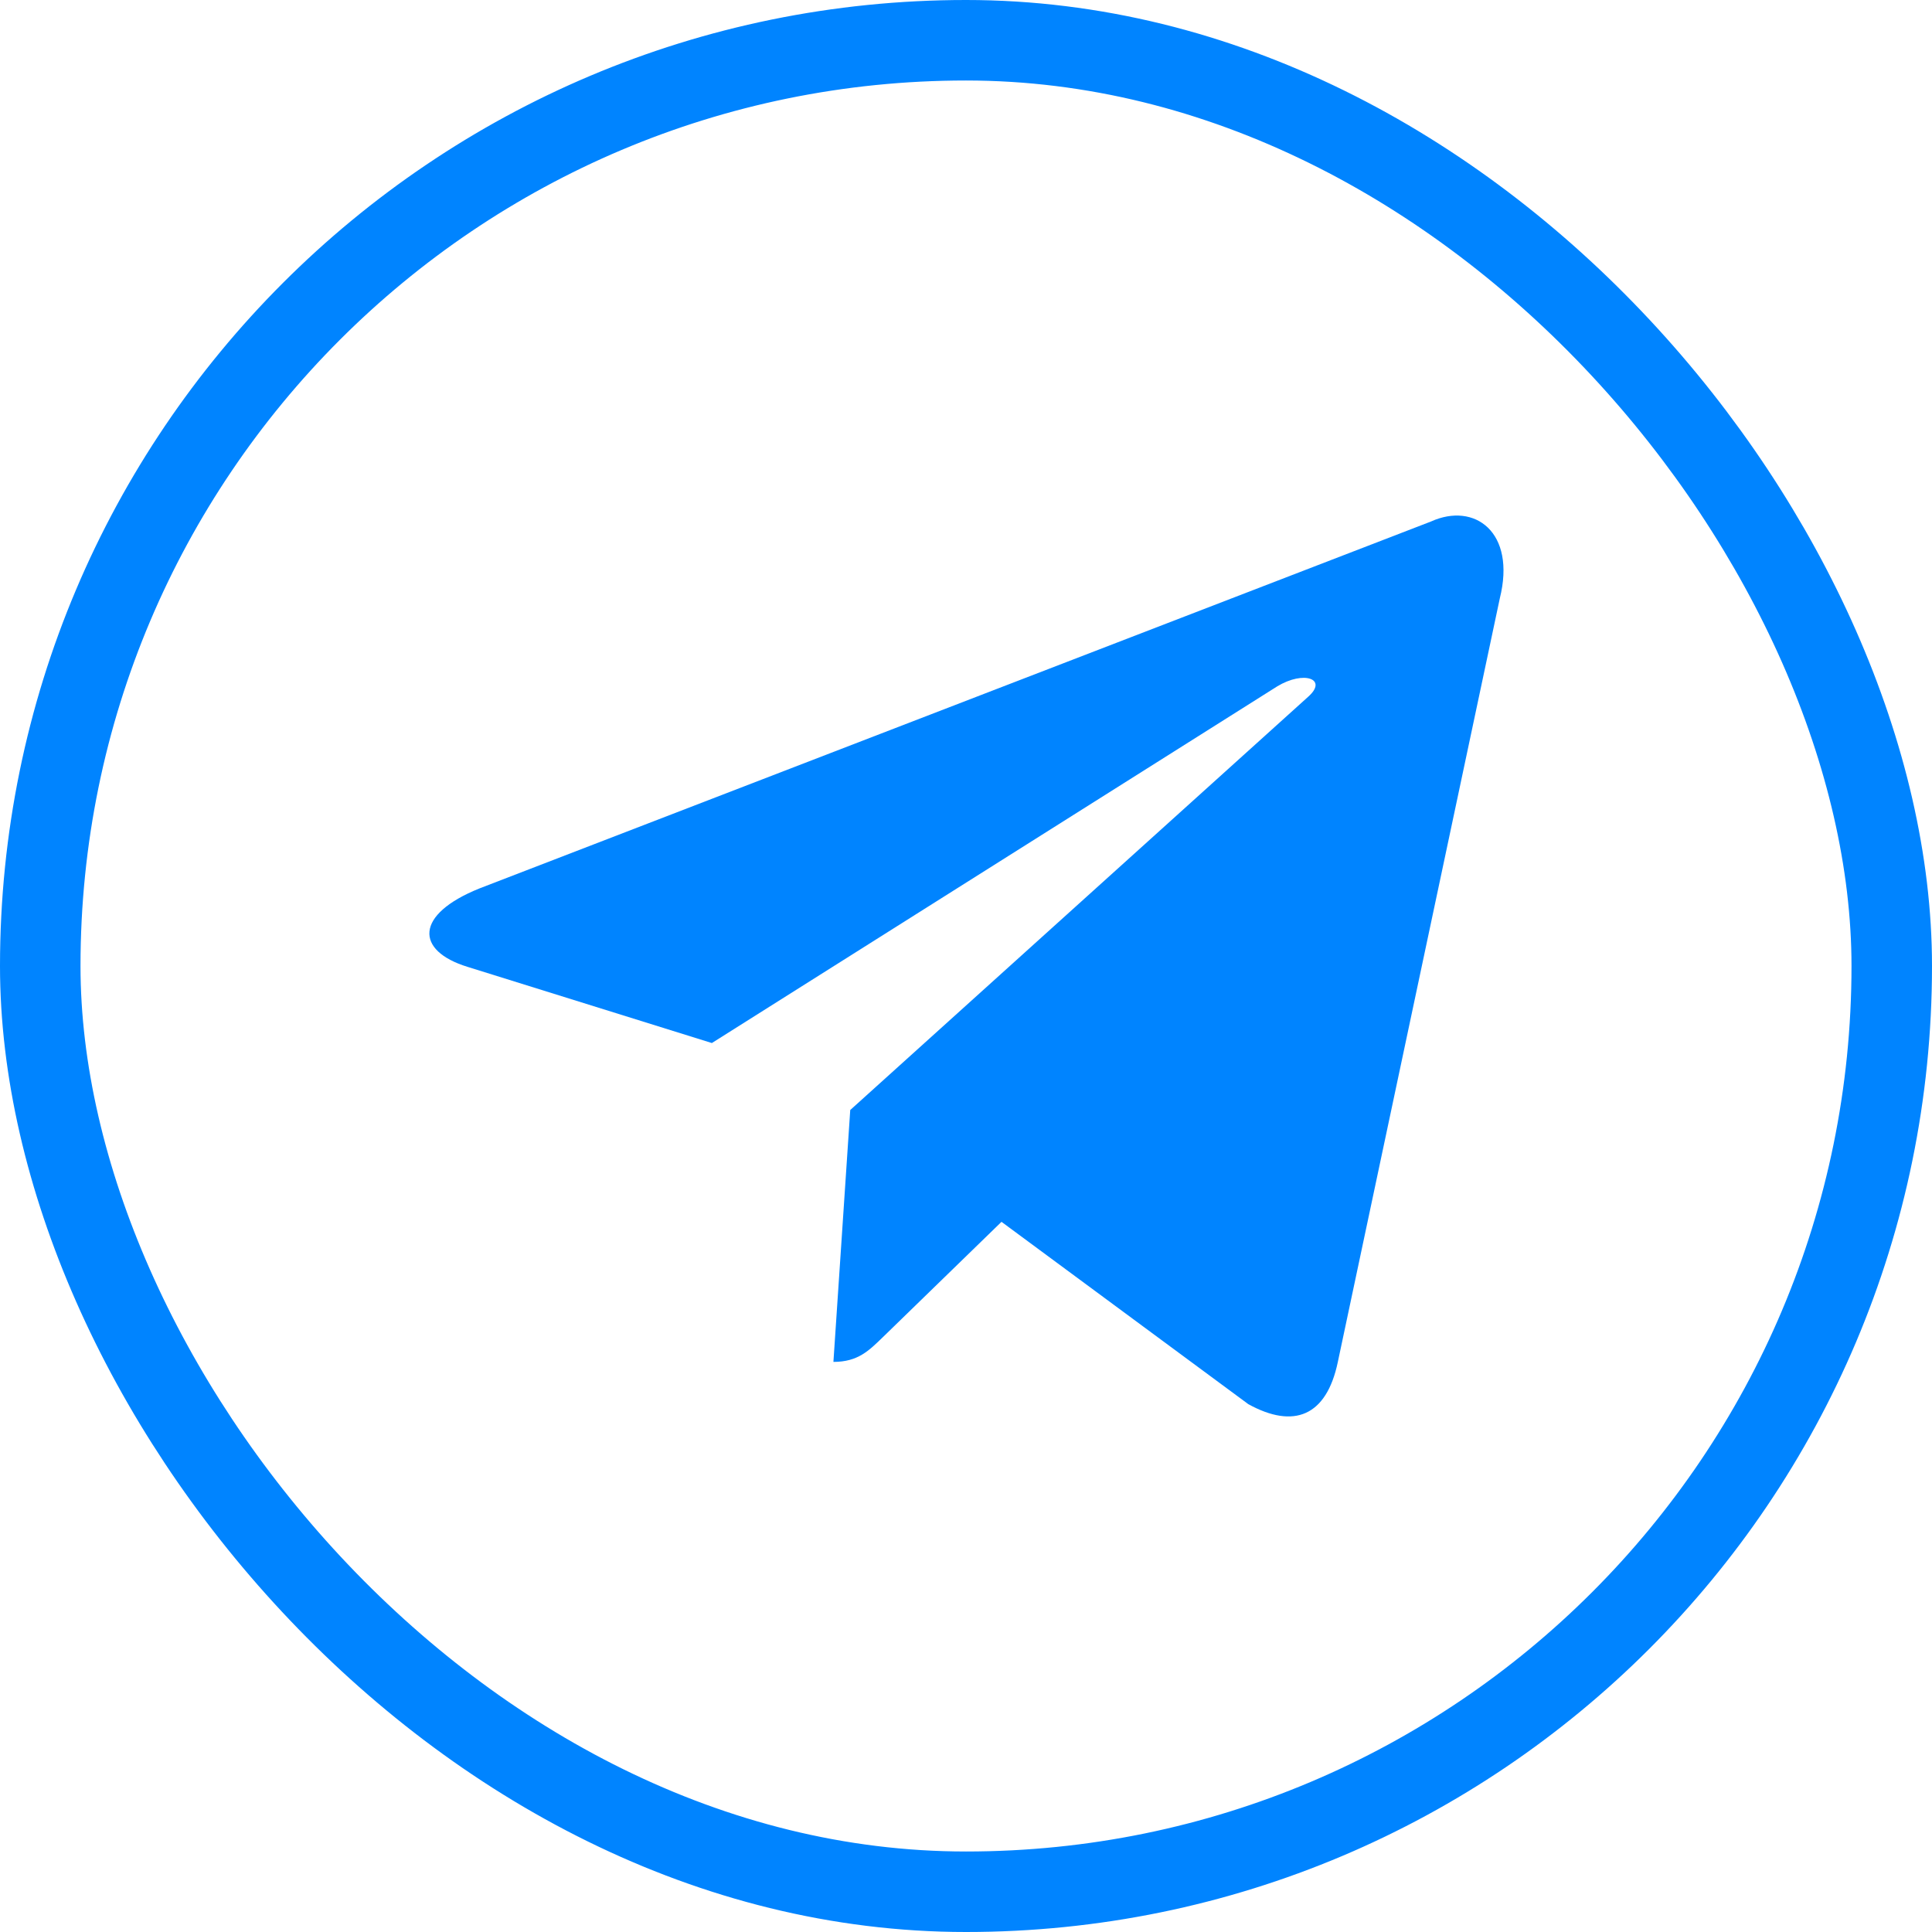 <svg width="24" height="24" viewBox="0 0 24 24" fill="none" xmlns="http://www.w3.org/2000/svg">
<rect x="0.5" y="0.5" width="23" height="23" rx="11.5" stroke="#0084FF"/>
<path d="M17.777 6.478L5.957 11.036C5.15 11.36 5.155 11.81 5.809 12.011L8.843 12.957L15.865 8.527C16.197 8.325 16.5 8.434 16.251 8.655L10.562 13.789H10.561L10.562 13.79L10.353 16.918C10.659 16.918 10.795 16.777 10.967 16.611L12.441 15.178L15.507 17.443C16.072 17.754 16.478 17.594 16.619 16.919L18.631 7.434C18.837 6.608 18.316 6.234 17.777 6.478V6.478Z" fill="#0084FF"/>
</svg>
